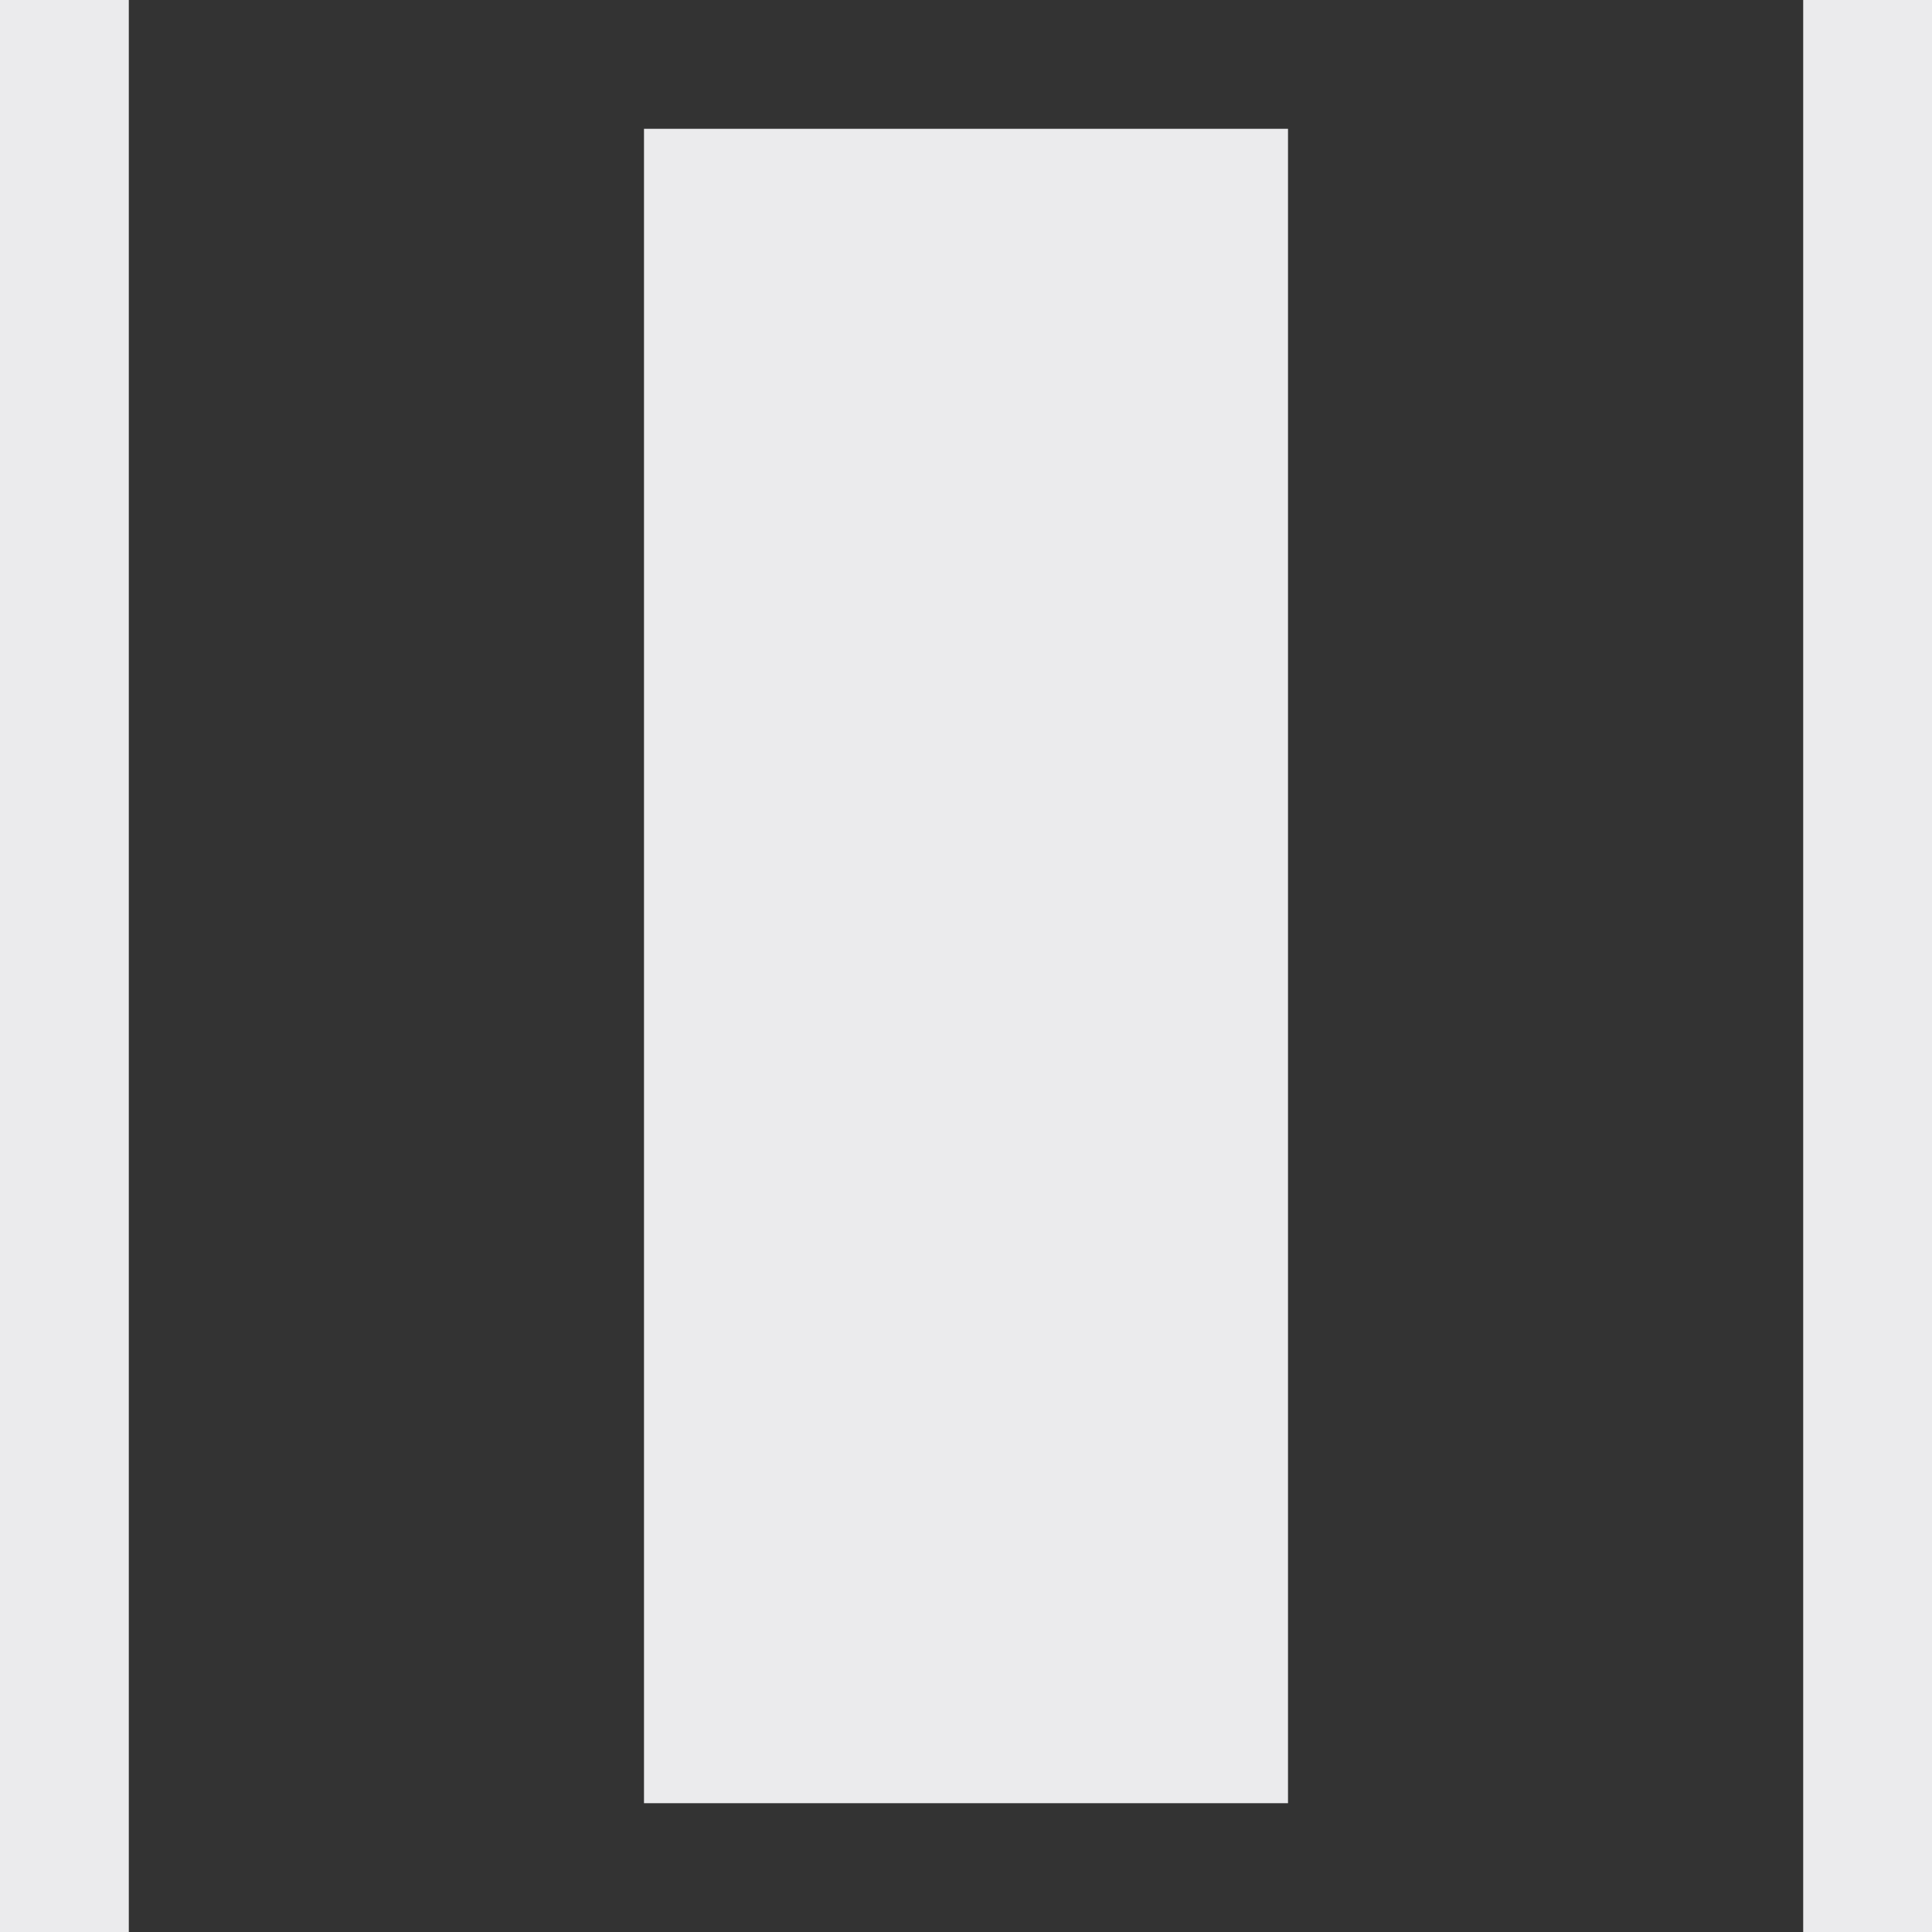 <svg width="15" height="15" viewBox="0 0 15 15" fill="none" xmlns="http://www.w3.org/2000/svg">
<rect x="0" y="0" width="15" height="15" fill="#333333" stroke="none"/>
<path d="M1 15V0H0V15H1Z" fill="#EBEBED"/>
<path d="M15 15V0H14V15H15Z" fill="#EBEBED"/>
<path d="M10 1H5V14H10V1Z" fill="#EBEBED"/>
</svg>

